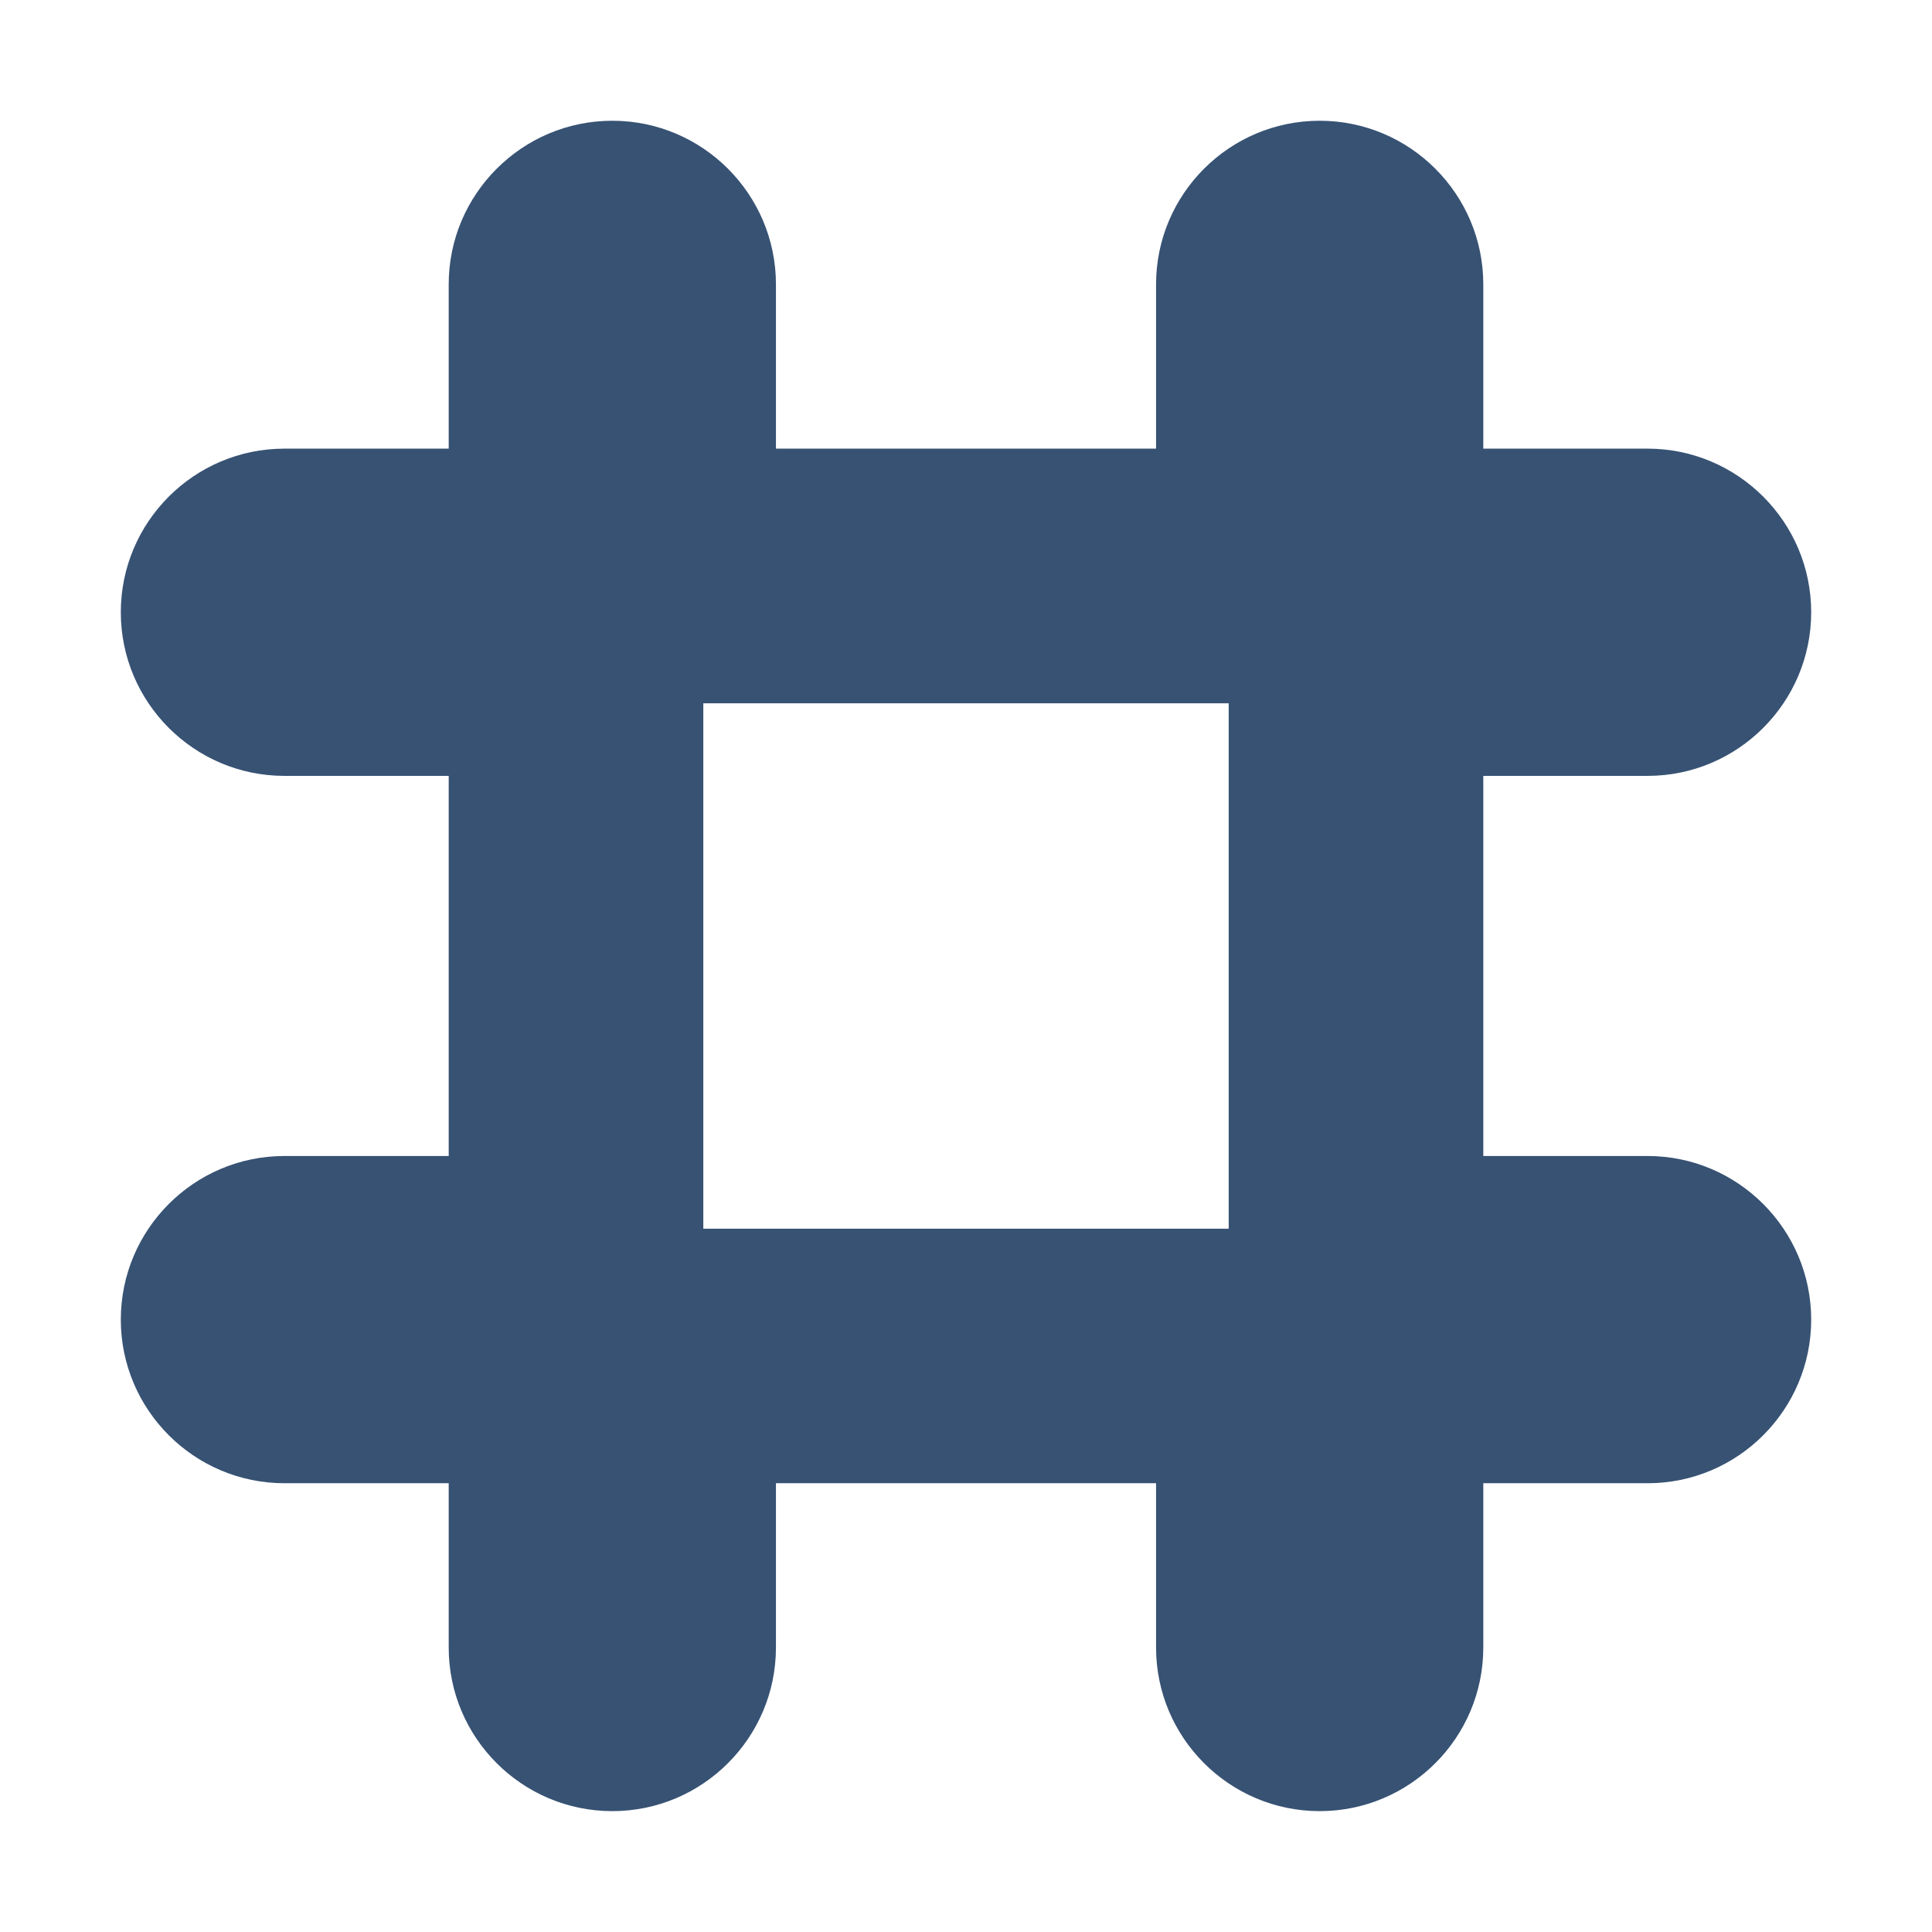 <svg height="32" viewBox="0 0 32 32" width="32" xmlns="http://www.w3.org/2000/svg"><path d="m10.142 2c-1.495 0-2.71 1.216-2.71 2.71v2.721h-2.721c-1.495 0-2.71 1.215-2.71 2.71 0 1.495 1.216 2.71 2.71 2.71h2.721v6.296h-2.721c-1.495 0-2.71 1.216-2.71 2.71s1.216 2.71 2.71 2.71h2.721v2.721c0 1.495 1.215 2.71 2.71 2.71 1.495 0 2.71-1.215 2.71-2.71v-2.721h6.296v2.721c0 1.495 1.216 2.71 2.71 2.71 1.495 0 2.71-1.215 2.71-2.71v-2.721h2.721c1.495 0 2.71-1.216 2.71-2.71s-1.216-2.71-2.71-2.71h-2.721v-6.296h2.721c1.494 0 2.71-1.216 2.71-2.71 0-1.495-1.216-2.71-2.71-2.71h-2.721v-2.721c0-1.495-1.216-2.71-2.71-2.71-1.495 0-2.71 1.216-2.71 2.71v2.721h-6.296v-2.721c0-1.495-1.216-2.71-2.71-2.71zm1.507 9.649h8.702v8.702h-8.702z" fill="#375273"/></svg>